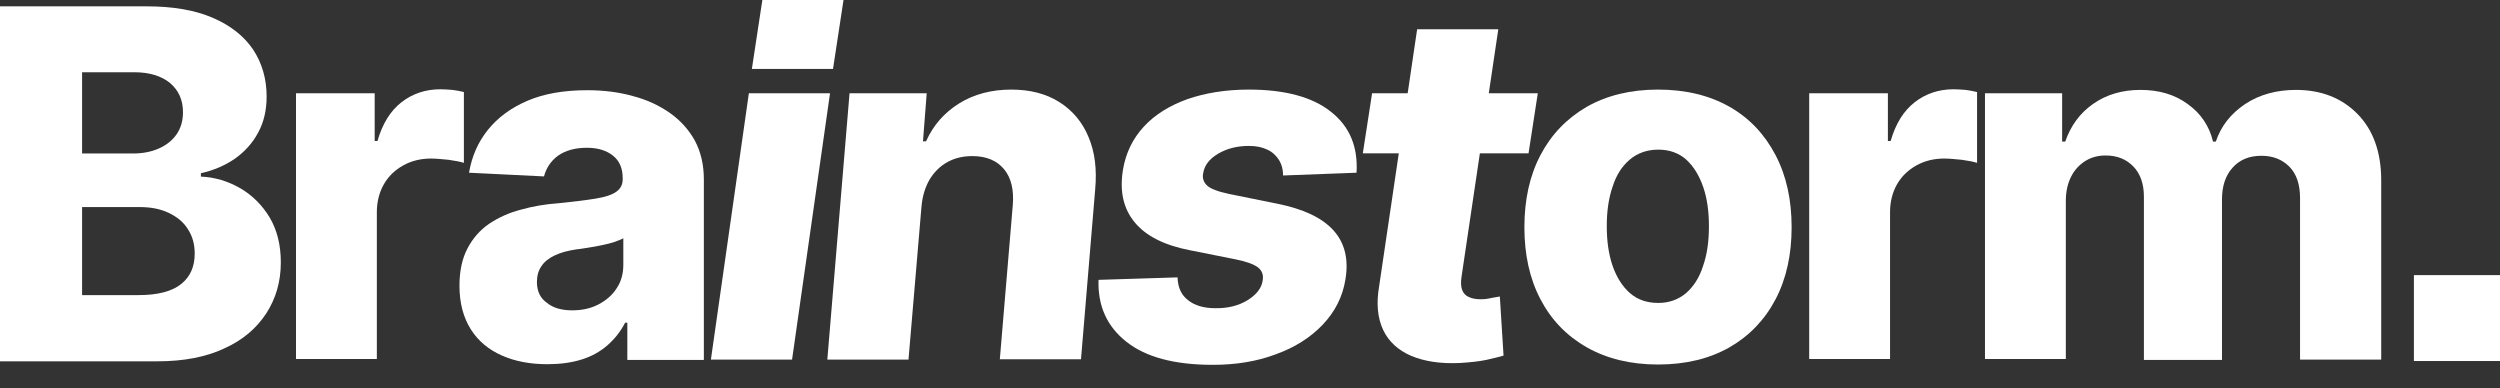 <svg width="103" height="16" viewBox="0 0 103 16" fill="none" xmlns="http://www.w3.org/2000/svg">
<rect x="0" y="0" width="103" height="16" fill="#333333" stroke="none"/>
<path d="M0 14.899V0.261H6.026C7.12 0.261 8.022 0.414 8.76 0.731C9.497 1.048 10.044 1.479 10.425 2.037C10.794 2.595 10.985 3.242 10.985 3.978C10.985 4.536 10.87 5.043 10.629 5.475C10.4 5.906 10.069 6.261 9.675 6.54C9.268 6.819 8.798 7.022 8.277 7.136V7.276C8.862 7.301 9.396 7.466 9.904 7.758C10.4 8.049 10.807 8.455 11.112 8.963C11.417 9.483 11.57 10.092 11.57 10.815C11.57 11.601 11.366 12.299 10.972 12.908C10.578 13.516 10.006 14.011 9.243 14.354C8.493 14.709 7.565 14.886 6.484 14.886H0V14.899ZM3.382 6.324H5.467C5.861 6.324 6.217 6.261 6.535 6.122C6.853 5.982 7.094 5.792 7.272 5.538C7.45 5.284 7.539 4.98 7.539 4.625C7.539 4.117 7.361 3.724 7.005 3.42C6.649 3.128 6.153 2.976 5.531 2.976H3.382V6.324ZM3.382 12.159H5.696C6.497 12.159 7.082 12.007 7.463 11.703C7.844 11.398 8.022 10.979 8.022 10.447C8.022 10.066 7.933 9.736 7.743 9.445C7.565 9.153 7.298 8.937 6.954 8.772C6.611 8.608 6.217 8.531 5.747 8.531H3.382V12.159Z" fill="white"/>
<path d="M12.195 14.815V3.843H15.437V5.809H15.552C15.755 5.099 16.086 4.566 16.543 4.211C17.001 3.856 17.535 3.678 18.145 3.678C18.298 3.678 18.463 3.691 18.641 3.704C18.819 3.729 18.972 3.755 19.112 3.793V6.71C18.959 6.659 18.743 6.621 18.476 6.583C18.209 6.558 17.967 6.532 17.764 6.532C17.344 6.532 16.963 6.621 16.62 6.811C16.276 7.002 16.009 7.255 15.819 7.585C15.628 7.915 15.526 8.308 15.526 8.739V14.79H12.195V14.815Z" fill="white"/>
<path d="M22.553 15.005C21.854 15.005 21.231 14.891 20.684 14.65C20.137 14.409 19.705 14.054 19.4 13.572C19.095 13.09 18.93 12.494 18.93 11.771C18.93 11.162 19.044 10.642 19.26 10.236C19.476 9.818 19.782 9.475 20.15 9.221C20.532 8.968 20.964 8.765 21.46 8.638C21.956 8.498 22.477 8.41 23.023 8.372C23.659 8.308 24.168 8.245 24.549 8.181C24.931 8.118 25.21 8.029 25.388 7.902C25.566 7.775 25.655 7.611 25.655 7.382V7.344C25.655 6.938 25.528 6.634 25.261 6.418C24.994 6.203 24.638 6.088 24.18 6.088C23.685 6.088 23.291 6.203 22.985 6.418C22.693 6.634 22.502 6.926 22.413 7.268L19.324 7.116C19.438 6.444 19.692 5.86 20.099 5.353C20.506 4.845 21.053 4.44 21.739 4.148C22.426 3.856 23.24 3.717 24.193 3.717C24.867 3.717 25.49 3.793 26.075 3.958C26.66 4.11 27.168 4.351 27.601 4.655C28.033 4.96 28.376 5.34 28.63 5.797C28.872 6.253 28.999 6.786 28.999 7.395V14.828H25.846V13.293H25.757C25.566 13.661 25.325 13.965 25.02 14.232C24.727 14.485 24.371 14.688 23.952 14.815C23.545 14.942 23.074 15.005 22.553 15.005ZM23.57 12.786C23.977 12.786 24.333 12.71 24.651 12.545C24.969 12.38 25.223 12.164 25.401 11.885C25.592 11.606 25.681 11.276 25.681 10.908V9.818C25.579 9.868 25.465 9.919 25.312 9.97C25.16 10.021 24.994 10.059 24.816 10.097C24.638 10.135 24.448 10.173 24.27 10.198C24.079 10.223 23.913 10.261 23.748 10.274C23.405 10.325 23.113 10.401 22.871 10.515C22.629 10.629 22.439 10.769 22.312 10.959C22.184 11.137 22.121 11.365 22.121 11.619C22.121 11.999 22.261 12.291 22.54 12.481C22.782 12.684 23.138 12.786 23.57 12.786Z" fill="white"/>
<path d="M29.289 14.815L30.853 3.843H34.197L32.633 14.815H29.289Z" fill="white"/>
<path d="M30.977 2.841L31.409 0H34.753L34.32 2.841H30.977Z" fill="white"/>
<path d="M37.964 8.524L37.43 14.815H34.086L35.001 3.843H38.18L38.027 5.822H38.154C38.447 5.163 38.904 4.642 39.515 4.262C40.125 3.881 40.85 3.691 41.663 3.691C42.426 3.691 43.087 3.856 43.634 4.199C44.181 4.541 44.588 5.023 44.842 5.632C45.109 6.253 45.198 6.976 45.121 7.813L44.537 14.802H41.193L41.727 8.448C41.778 7.826 41.663 7.331 41.371 6.976C41.078 6.621 40.646 6.431 40.061 6.431C39.68 6.431 39.349 6.507 39.044 6.672C38.739 6.837 38.498 7.078 38.307 7.382C38.116 7.712 38.002 8.08 37.964 8.524Z" fill="white"/>
<path d="M55.889 7.116L52.863 7.23C52.863 6.989 52.812 6.786 52.698 6.596C52.584 6.418 52.431 6.266 52.215 6.165C51.999 6.063 51.757 6.012 51.452 6.012C50.982 6.012 50.562 6.114 50.193 6.329C49.825 6.545 49.621 6.811 49.57 7.141C49.532 7.331 49.583 7.496 49.723 7.636C49.863 7.775 50.168 7.89 50.638 7.991L52.647 8.397C53.702 8.613 54.465 8.968 54.936 9.488C55.406 10.008 55.571 10.68 55.431 11.517C55.317 12.227 54.999 12.849 54.491 13.382C53.982 13.915 53.334 14.32 52.558 14.599C51.783 14.891 50.918 15.031 49.965 15.031C48.388 15.031 47.206 14.714 46.405 14.079C45.604 13.445 45.222 12.595 45.26 11.53L48.515 11.428C48.528 11.847 48.668 12.151 48.947 12.367C49.214 12.583 49.596 12.697 50.053 12.697C50.575 12.71 51.032 12.595 51.401 12.367C51.77 12.139 51.986 11.86 52.024 11.543C52.062 11.314 51.986 11.137 51.821 11.01C51.643 10.883 51.338 10.769 50.88 10.68L49.036 10.312C47.981 10.109 47.218 9.729 46.748 9.158C46.278 8.587 46.125 7.877 46.265 7.002C46.379 6.304 46.672 5.708 47.129 5.213C47.587 4.719 48.185 4.351 48.922 4.084C49.659 3.831 50.498 3.691 51.452 3.691C52.94 3.691 54.071 3.996 54.834 4.604C55.609 5.213 55.953 6.05 55.889 7.116Z" fill="white"/>
<path d="M63.357 3.843L62.976 6.317H56.148L56.53 3.843H63.357ZM58.386 1.205H61.73L60.217 11.39C60.179 11.631 60.191 11.822 60.242 11.948C60.293 12.088 60.395 12.19 60.522 12.24C60.662 12.304 60.814 12.329 61.005 12.329C61.145 12.329 61.285 12.316 61.437 12.278C61.59 12.253 61.704 12.227 61.793 12.215L61.946 14.65C61.768 14.701 61.539 14.764 61.234 14.828C60.929 14.891 60.573 14.929 60.153 14.955C59.352 14.993 58.691 14.891 58.145 14.663C57.611 14.434 57.216 14.079 56.988 13.597C56.759 13.115 56.695 12.507 56.822 11.784L58.386 1.205Z" fill="white"/>
<path d="M68.31 15.018C67.178 15.018 66.199 14.777 65.373 14.308C64.546 13.838 63.911 13.179 63.466 12.329C63.021 11.479 62.805 10.49 62.805 9.361C62.805 8.232 63.021 7.243 63.466 6.393C63.911 5.543 64.546 4.883 65.373 4.401C66.199 3.932 67.178 3.691 68.31 3.691C69.454 3.691 70.433 3.932 71.259 4.401C72.086 4.871 72.709 5.543 73.154 6.393C73.599 7.243 73.815 8.232 73.815 9.361C73.815 10.49 73.599 11.479 73.154 12.329C72.709 13.179 72.073 13.838 71.259 14.308C70.433 14.777 69.454 15.018 68.31 15.018ZM68.323 12.481C68.767 12.481 69.149 12.342 69.467 12.075C69.772 11.809 70.013 11.441 70.166 10.959C70.331 10.49 70.408 9.944 70.408 9.323C70.408 8.701 70.331 8.156 70.166 7.687C70.001 7.217 69.772 6.849 69.467 6.57C69.162 6.304 68.78 6.165 68.323 6.165C67.865 6.165 67.471 6.304 67.153 6.57C66.835 6.837 66.593 7.205 66.441 7.687C66.276 8.156 66.199 8.701 66.199 9.323C66.199 9.932 66.276 10.477 66.441 10.959C66.606 11.428 66.848 11.809 67.153 12.075C67.471 12.354 67.865 12.481 68.323 12.481Z" fill="white"/>
<path d="M74.539 14.815V3.843H77.781V5.809H77.895C78.099 5.099 78.43 4.566 78.887 4.211C79.345 3.856 79.879 3.678 80.489 3.678C80.642 3.678 80.807 3.691 80.985 3.704C81.163 3.729 81.316 3.755 81.455 3.793V6.71C81.303 6.659 81.087 6.621 80.82 6.583C80.553 6.558 80.311 6.532 80.108 6.532C79.688 6.532 79.307 6.621 78.963 6.811C78.62 7.002 78.353 7.255 78.162 7.585C77.972 7.915 77.87 8.308 77.87 8.739V14.79H74.539V14.815Z" fill="white"/>
<path d="M81.781 14.815V3.843H84.96V5.835H85.087C85.316 5.175 85.697 4.655 86.244 4.275C86.79 3.894 87.439 3.704 88.189 3.704C88.952 3.704 89.6 3.894 90.134 4.287C90.668 4.668 91.024 5.188 91.177 5.835H91.291C91.507 5.188 91.914 4.681 92.499 4.287C93.097 3.894 93.796 3.704 94.597 3.704C95.627 3.704 96.478 4.034 97.127 4.693C97.775 5.353 98.106 6.266 98.106 7.433V14.815H94.762V8.156C94.762 7.585 94.609 7.154 94.317 6.862C94.025 6.57 93.643 6.418 93.173 6.418C92.664 6.418 92.27 6.583 91.978 6.913C91.685 7.243 91.546 7.674 91.546 8.219V14.828H88.329V8.105C88.329 7.585 88.189 7.167 87.897 6.862C87.604 6.558 87.223 6.406 86.752 6.406C86.434 6.406 86.155 6.482 85.913 6.634C85.672 6.786 85.468 7.002 85.328 7.281C85.189 7.56 85.112 7.89 85.112 8.27V14.79H81.781V14.815Z" fill="white"/>
<path d="M103 11.335H99.453V14.874H103V11.335Z" fill="white"/>
</svg>
